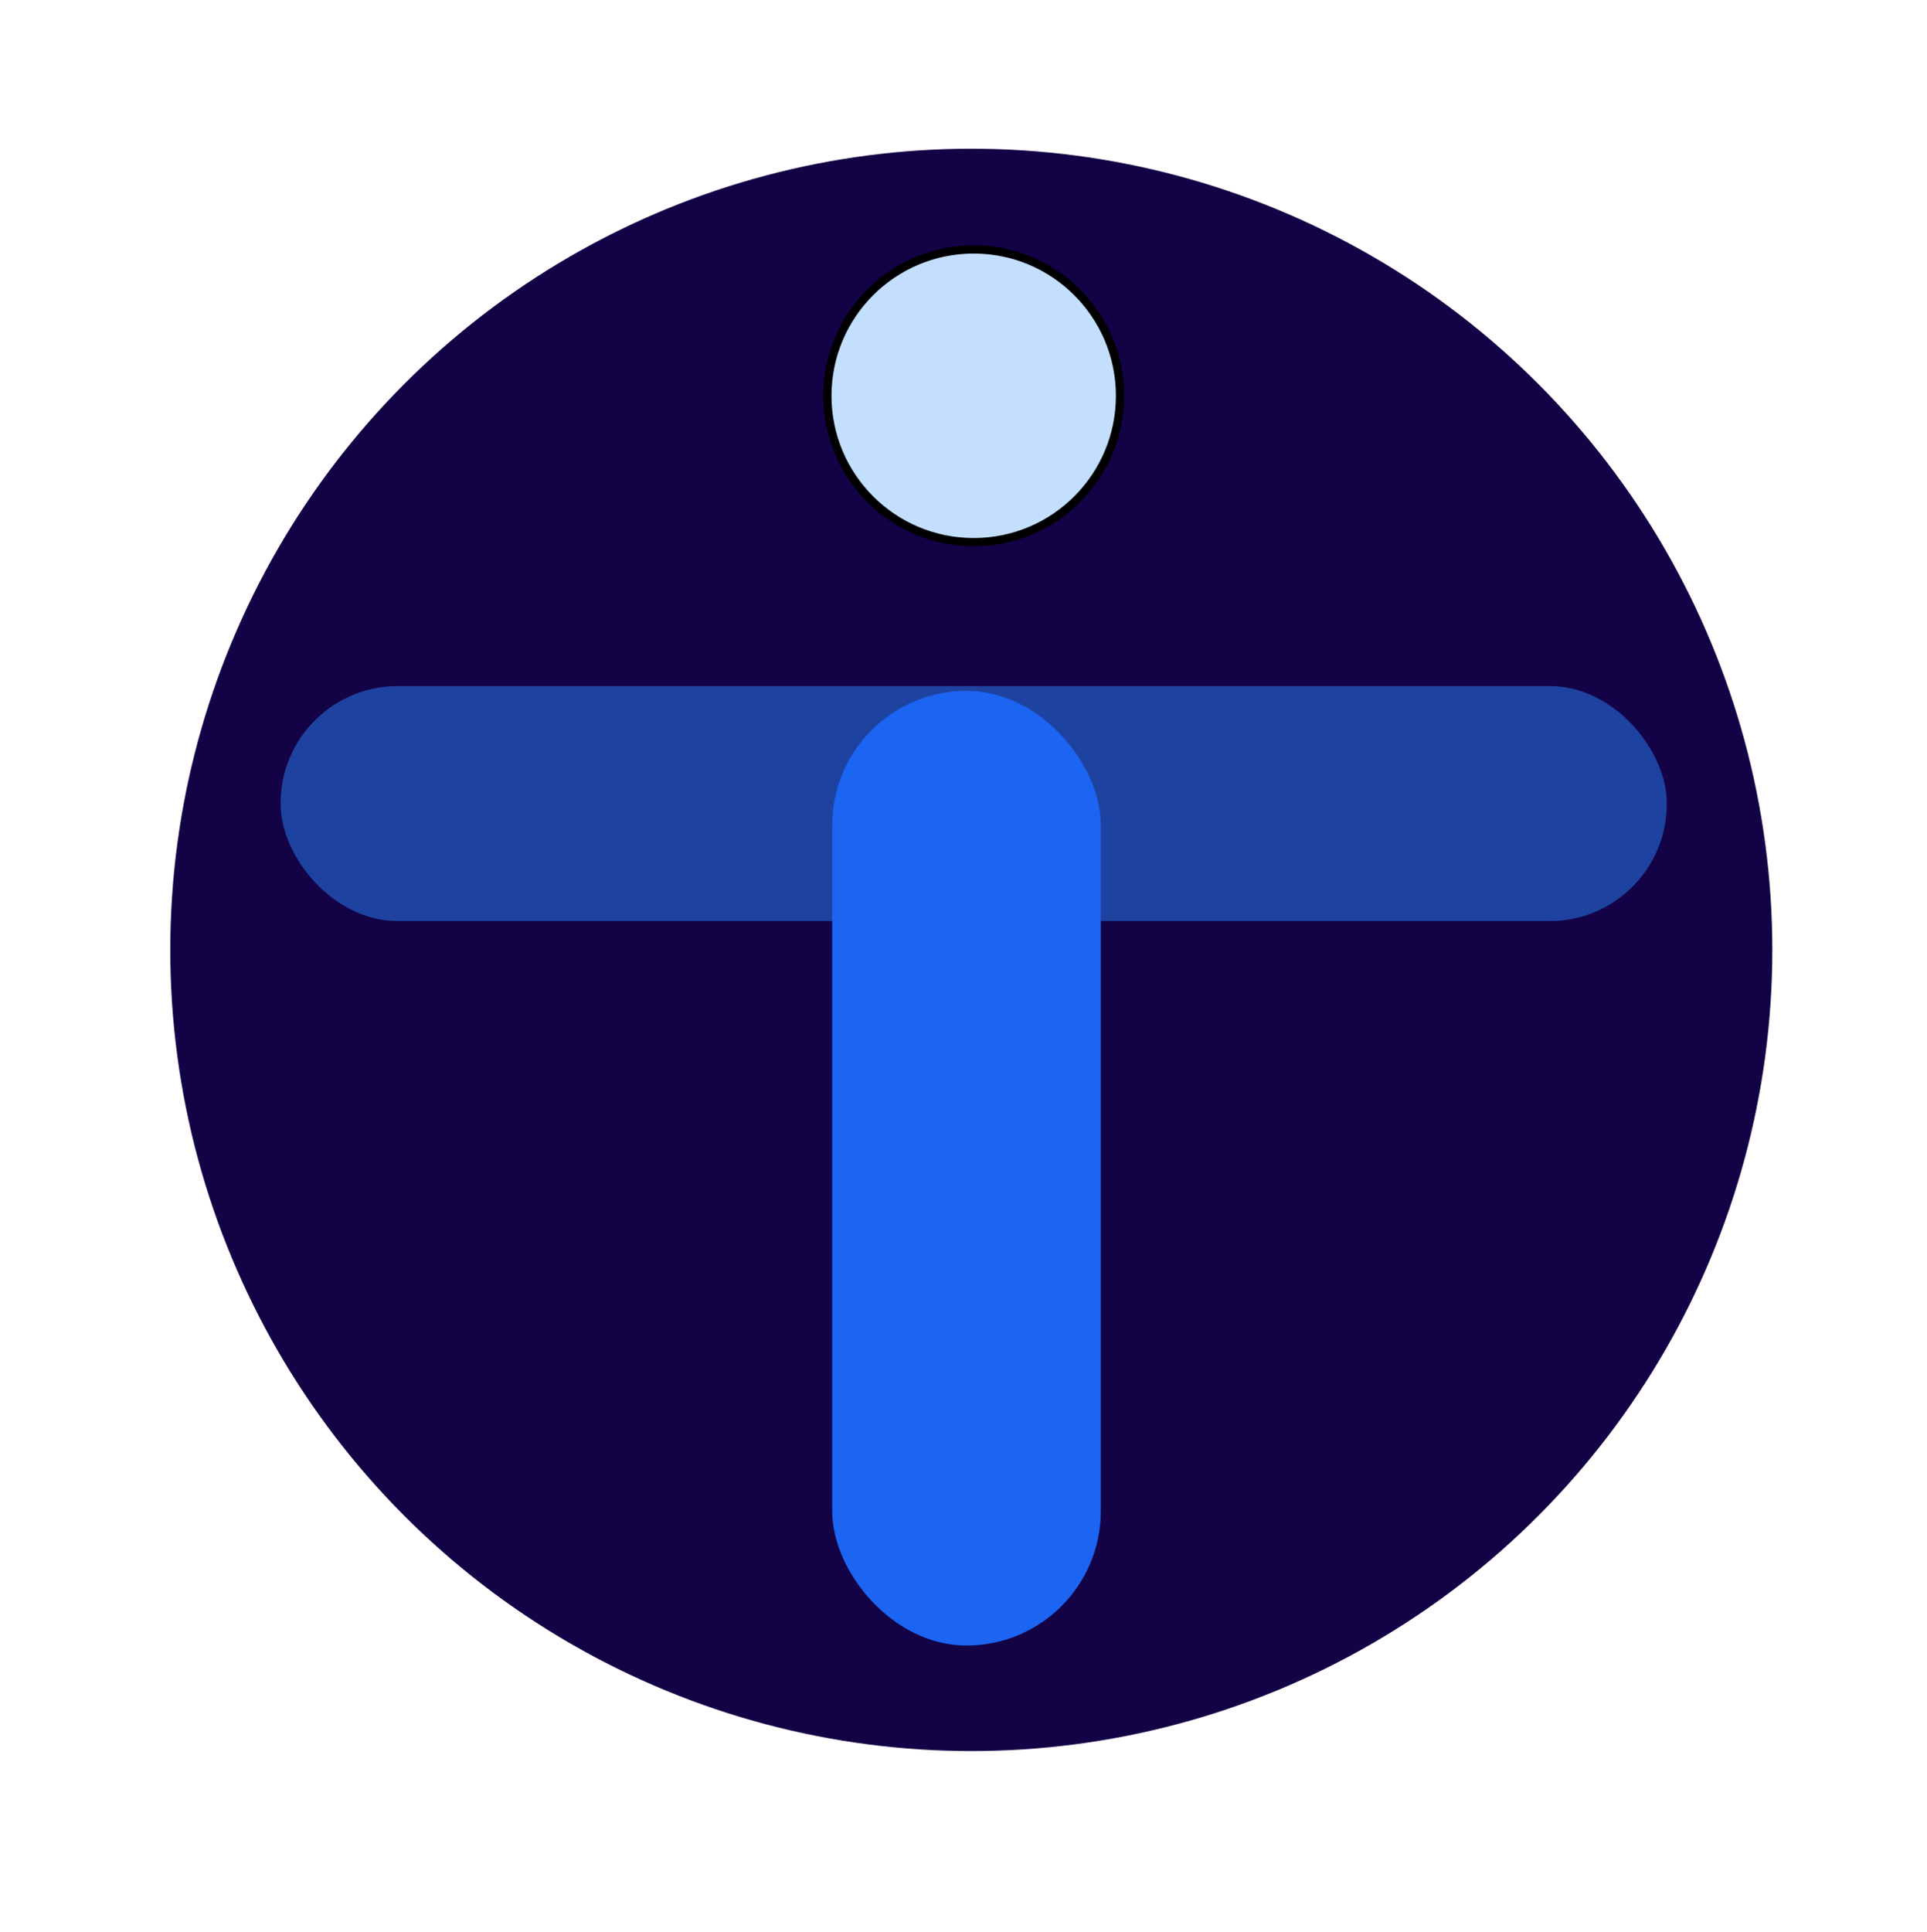 <?xml version="1.0" encoding="utf-8"?>
<svg viewBox="32.796 41.581 235.286 235.872" xmlns="http://www.w3.org/2000/svg">
  <ellipse style="stroke: rgba(255, 255, 255, 0); paint-order: fill; fill: rgb(19, 2, 69);" cx="151.391" cy="157.54" rx="97.804" ry="97.804"/>
  <ellipse style="stroke: rgb(0, 0, 0); fill: rgb(195, 223, 253);" cx="151.684" cy="89.898" rx="17.862" ry="17.862"/>
  <rect style="stroke: rgba(255, 255, 255, 0); fill: rgb(30, 66, 159);" x="67.057" y="125.329" width="169.253" height="28.697" rx="14.3" ry="14.3"/>
  <rect style="stroke: rgba(0, 0, 0, 0); fill: rgb(28, 100, 242);" x="134.407" y="125.915" width="32.796" height="116.545" rx="16.4" ry="16.4"/>
</svg>